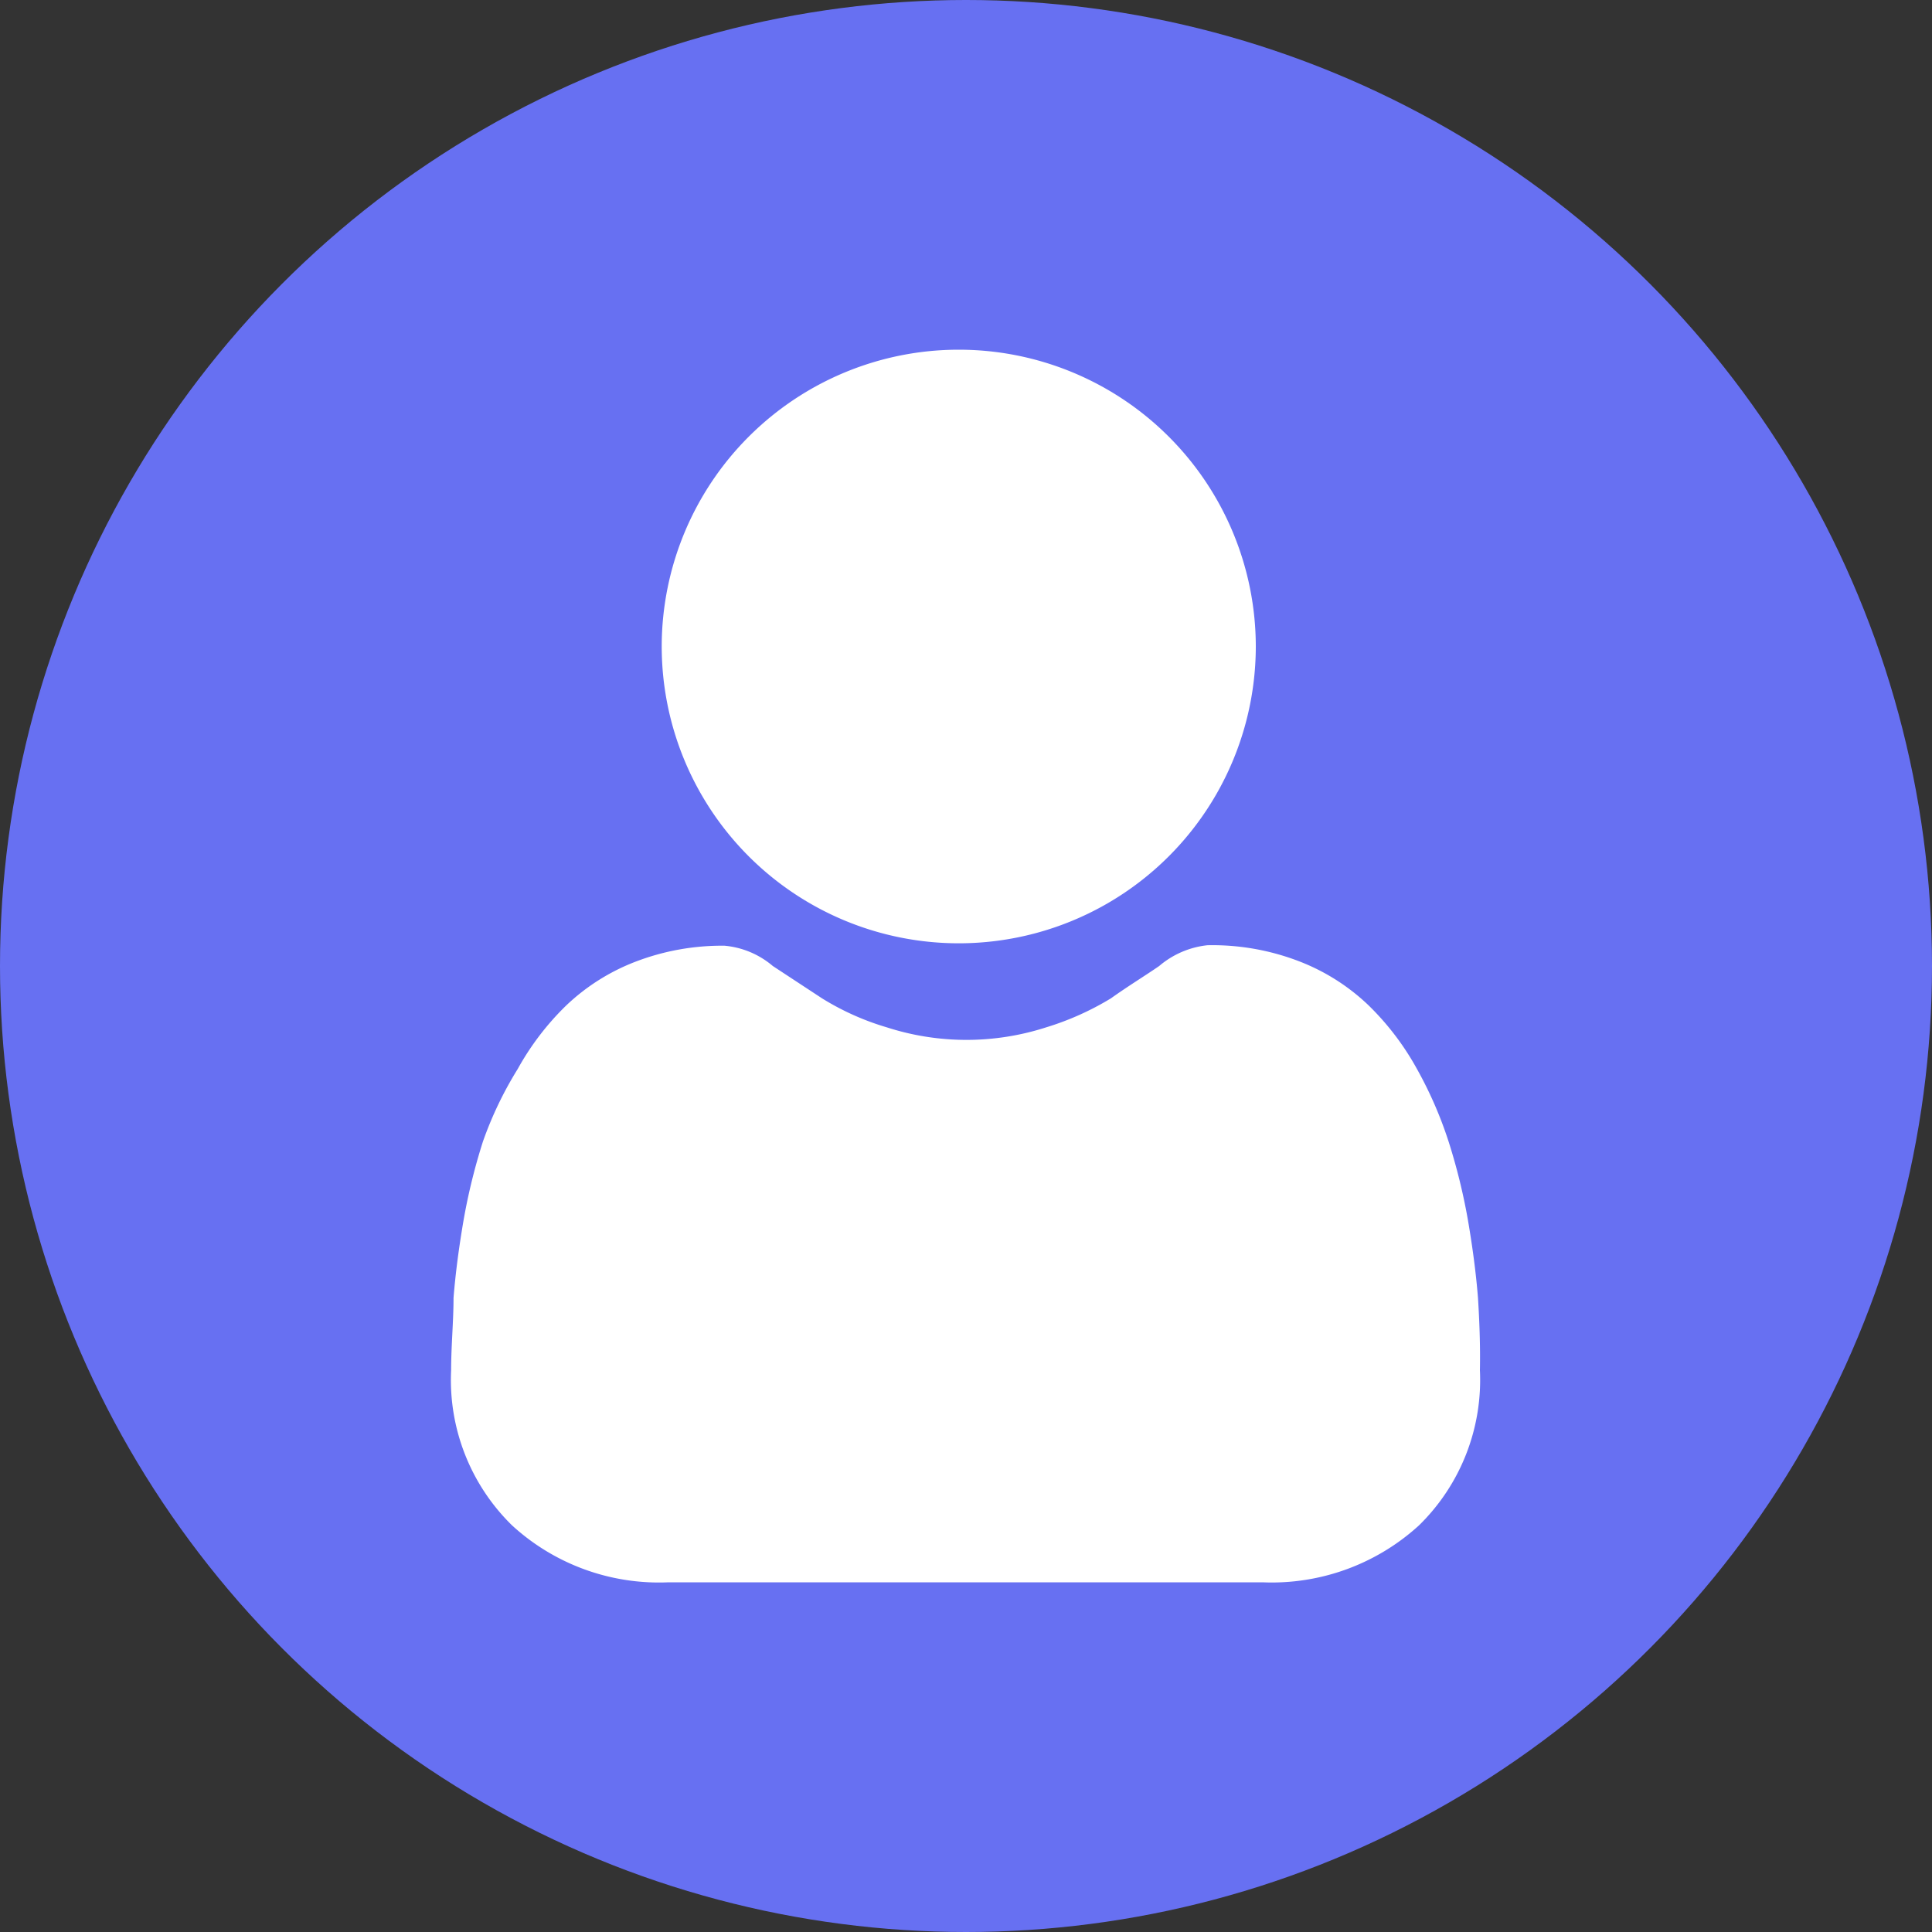 <svg xmlns="http://www.w3.org/2000/svg" viewBox="0 0 40 40"><rect x="0" y="0" width="40" height="40" fill="#333333" stroke="none"/><defs><style>.cls-1{fill:#6770f2;}.cls-2{fill:#fff;}</style></defs><g id="Capa_2" data-name="Capa 2"><g id="Capa_2-2" data-name="Capa 2"><circle class="cls-1" cx="20" cy="20" r="20"/><path class="cls-2" d="M19.84,19.53A6.15,6.15,0,0,0,26,13.38a6.15,6.15,0,0,0-6.15-6.14,6.15,6.15,0,0,0-6.15,6.14,6.15,6.15,0,0,0,6.15,6.15Z"/><path class="cls-2" d="M30.6,26.87q-.06-.75-.21-1.62a12.38,12.38,0,0,0-.4-1.62,8.34,8.34,0,0,0-.66-1.51,5.63,5.63,0,0,0-1-1.31,4.32,4.32,0,0,0-1.44-.91A5,5,0,0,0,25,19.57,1.84,1.84,0,0,0,24,20c-.29.2-.65.42-1,.67a5.88,5.88,0,0,1-1.34.6,5.37,5.37,0,0,1-3.3,0,5.48,5.48,0,0,1-1.34-.6L16,20a1.79,1.79,0,0,0-1-.42,5,5,0,0,0-1.84.33,4.32,4.32,0,0,0-1.44.91,5.63,5.63,0,0,0-1,1.31A7.69,7.69,0,0,0,10,23.63a12.38,12.38,0,0,0-.4,1.62q-.15.87-.21,1.62c0,.48-.05,1-.05,1.5a4.21,4.21,0,0,0,1.26,3.21,4.5,4.5,0,0,0,3.24,1.18h12.3a4.52,4.52,0,0,0,3.24-1.18,4.21,4.21,0,0,0,1.26-3.21C30.65,27.86,30.63,27.35,30.6,26.87Z"/></g></g></svg>